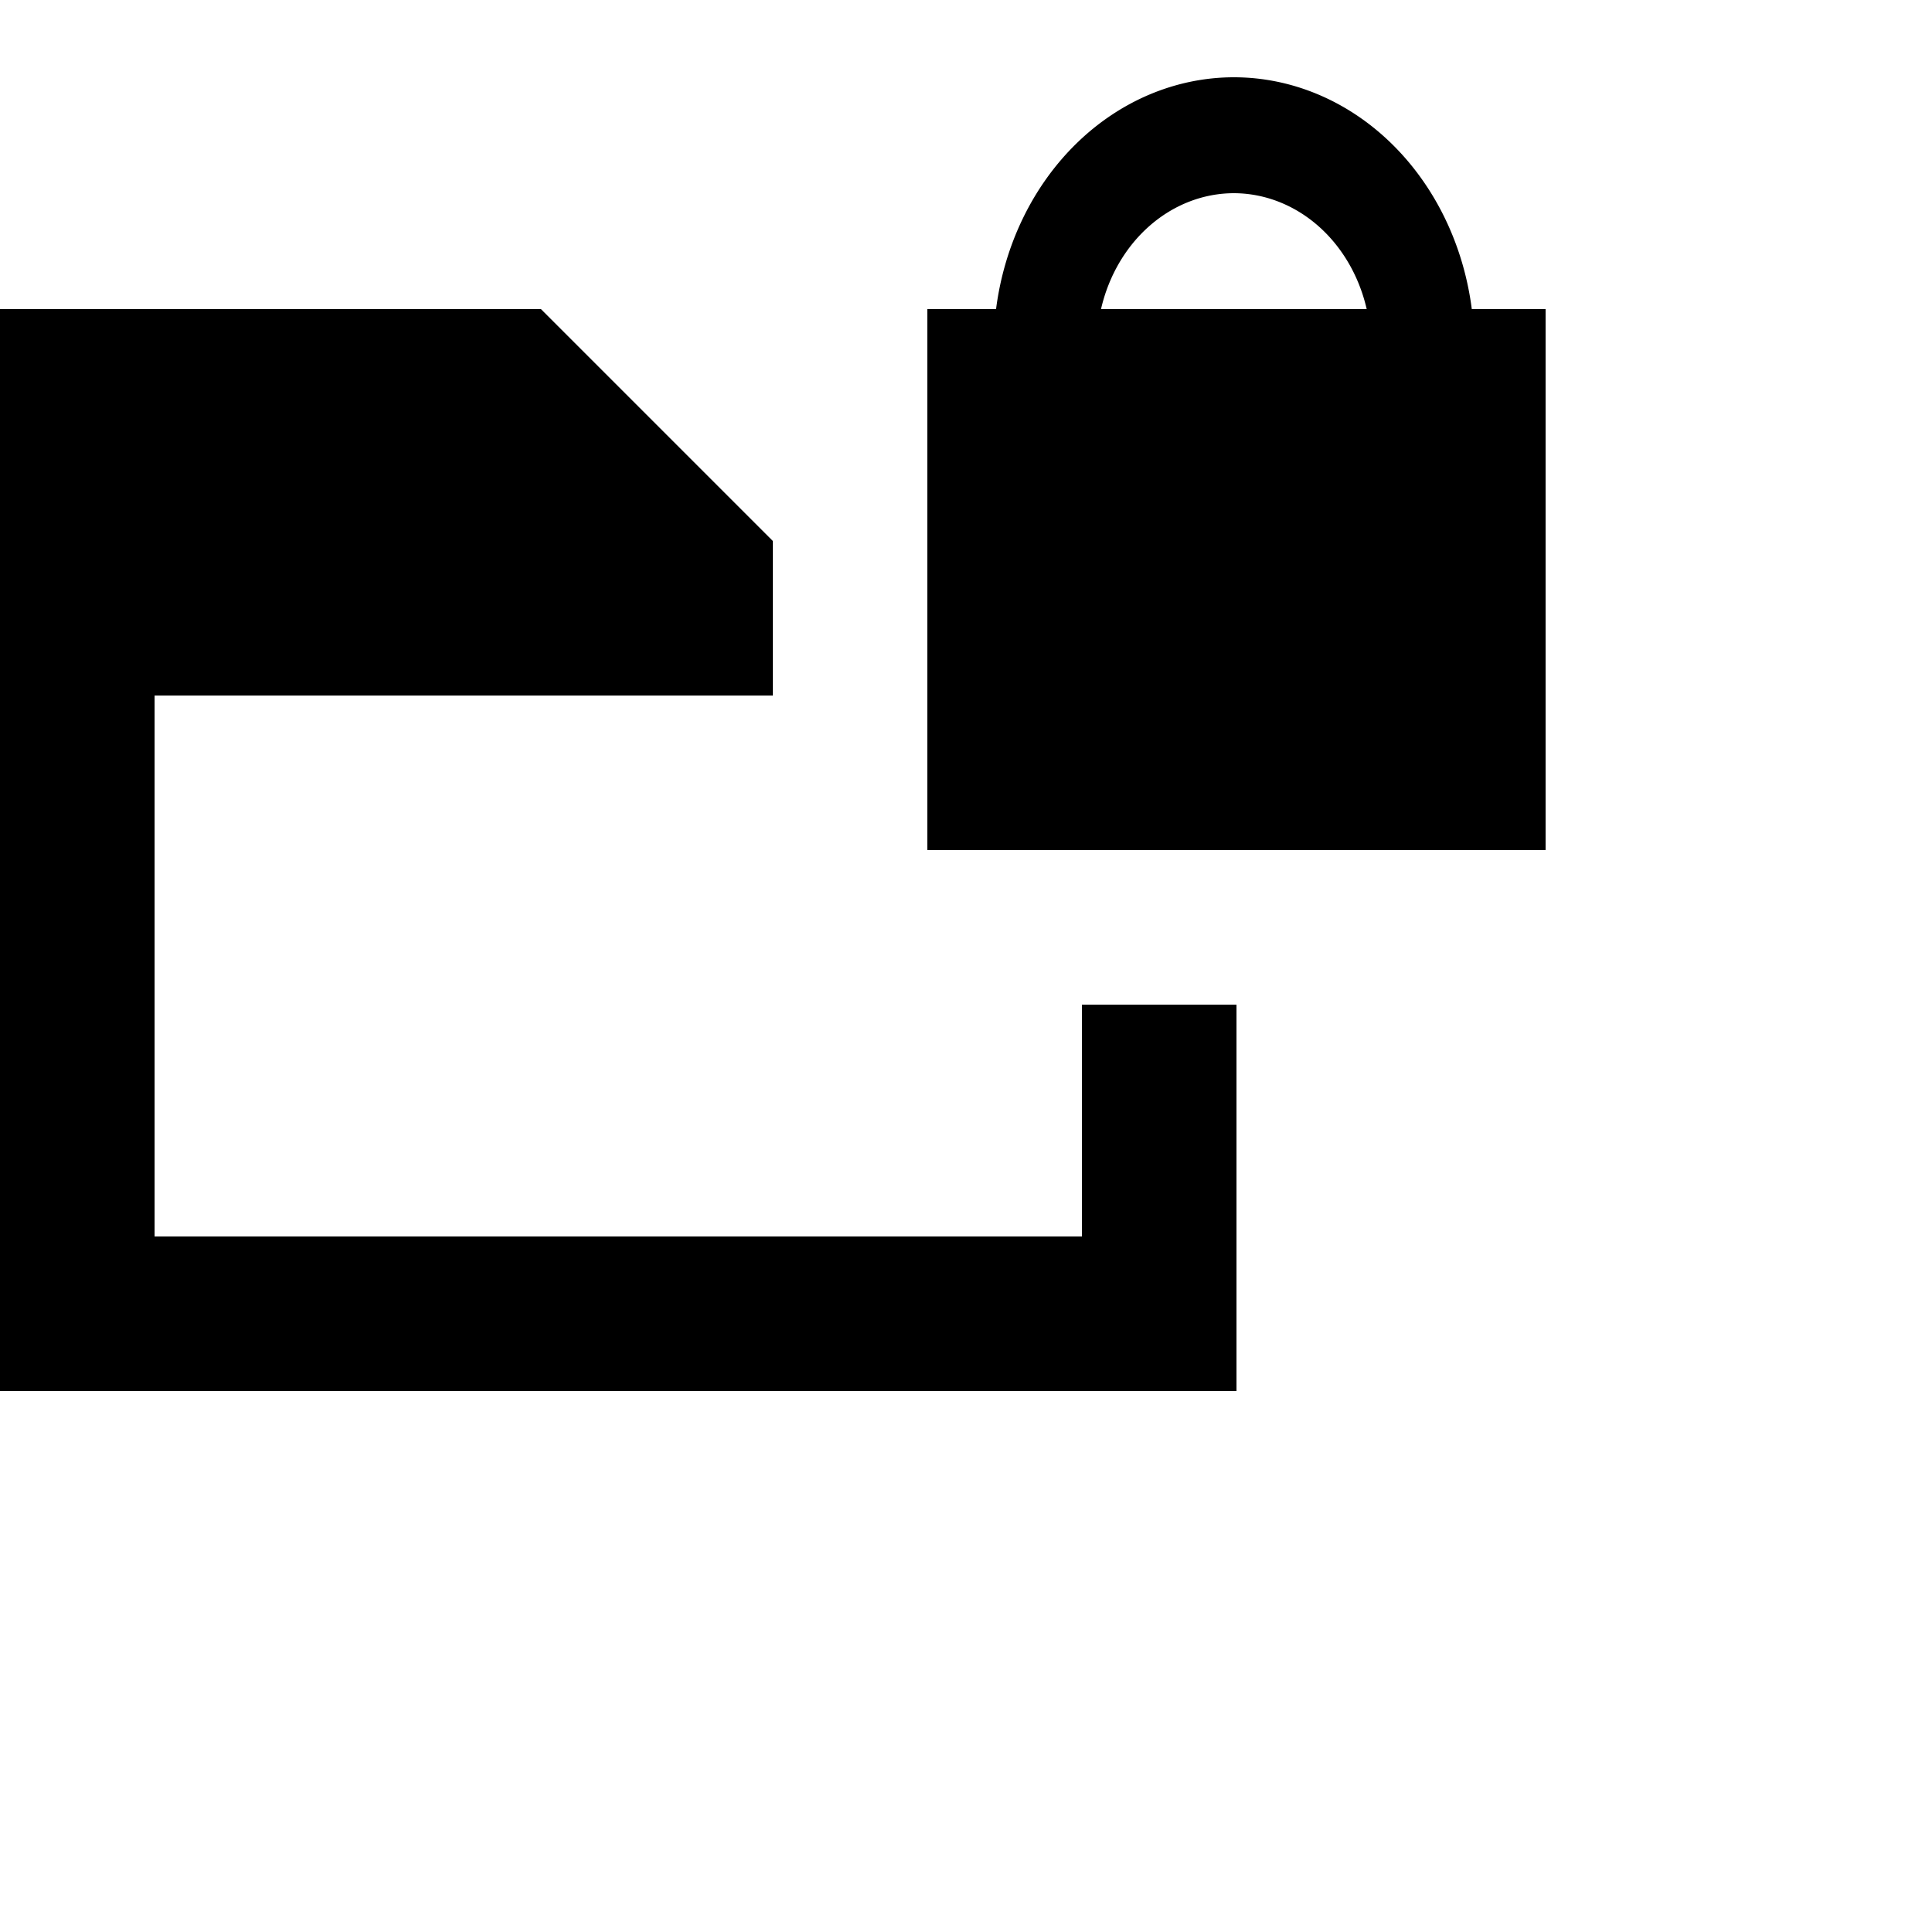 <?xml version="1.0" encoding="UTF-8" standalone="no"?>
<!-- Created with Inkscape (http://www.inkscape.org/) -->

<svg
   width="25mm"
   height="25mm"
   viewBox="0 0 25 25"
   version="1.1"
   id="svg5"
   inkscape:version="1.2.1 (9c6d41e4, 2022-07-14)"
   sodipodi:docname="releaseName.svg"
   xmlns:inkscape="http://www.inkscape.org/namespaces/inkscape"
   xmlns:sodipodi="http://sodipodi.sourceforge.net/DTD/sodipodi-0.dtd"
   xmlns="http://www.w3.org/2000/svg"
   xmlns:svg="http://www.w3.org/2000/svg">
  <sodipodi:namedview
     id="namedview7"
     pagecolor="#ffffff"
     bordercolor="#000000"
     borderopacity="0.25"
     inkscape:showpageshadow="false"
     inkscape:pageopacity="0.0"
     inkscape:pagecheckerboard="0"
     inkscape:deskcolor="#d1d1d1"
     inkscape:document-units="mm"
     showgrid="true"
     inkscape:lockguides="true"
     inkscape:zoom="7.8492313"
     inkscape:cx="47.96648"
     inkscape:cy="45.736963"
     inkscape:window-width="2048"
     inkscape:window-height="1124"
     inkscape:window-x="3840"
     inkscape:window-y="0"
     inkscape:window-maximized="0"
     inkscape:current-layer="layer1">
    <inkscape:grid
       type="xygrid"
       id="grid3022"
       originx="0"
       originy="0"
       units="mm"
       spacingx="1"
       spacingy="1" />
  </sodipodi:namedview>
  <defs
     id="defs2" />
  <g
     inkscape:label="Layer 1"
     inkscape:groupmode="layer"
     id="layer1">
    <rect
       width="16"
       height="2"
       x="0"
       y="16"
       id="rect50" />
    <rect
       width="2"
       height="3"
       x="14"
       y="13"
       id="rect52"
       style="stroke-width:0.655" />
    <rect
       width="2"
       height="7"
       x="0"
       y="9"
       id="rect54" />
    <rect
       width="10"
       height="2"
       x="0"
       y="7"
       id="rect56"
       style="stroke-width:0.791" />
    <rect
       width="7"
       height="3"
       x="0"
       y="4"
       id="rect58" />
    <path
       d="m 7,4 3,3 H 7 Z"
       id="path60" />
    <path
       id="path953"
       style="fill:#000000;fill-opacity:1;stroke:#0000c6;stroke-width:0;stroke-dasharray:none;paint-order:markers stroke fill"
       d="m 15.966,1 a 3.111,3.5 0 0 0 -3.077,3 h 1.358 a 1.778,2 0 0 1 1.719,-1.5 1.778,2 0 0 1 1.719,1.5 h 1.36 A 3.111,3.5 0 0 0 15.966,1 Z" />
    <rect
       style="fill:#000000;fill-opacity:1;stroke:#ba0055;stroke-width:0;stroke-dasharray:none;stroke-opacity:1;paint-order:markers stroke fill"
       id="rect1759"
       width="8"
       height="7"
       x="12"
       y="4" />
  </g>
</svg>
